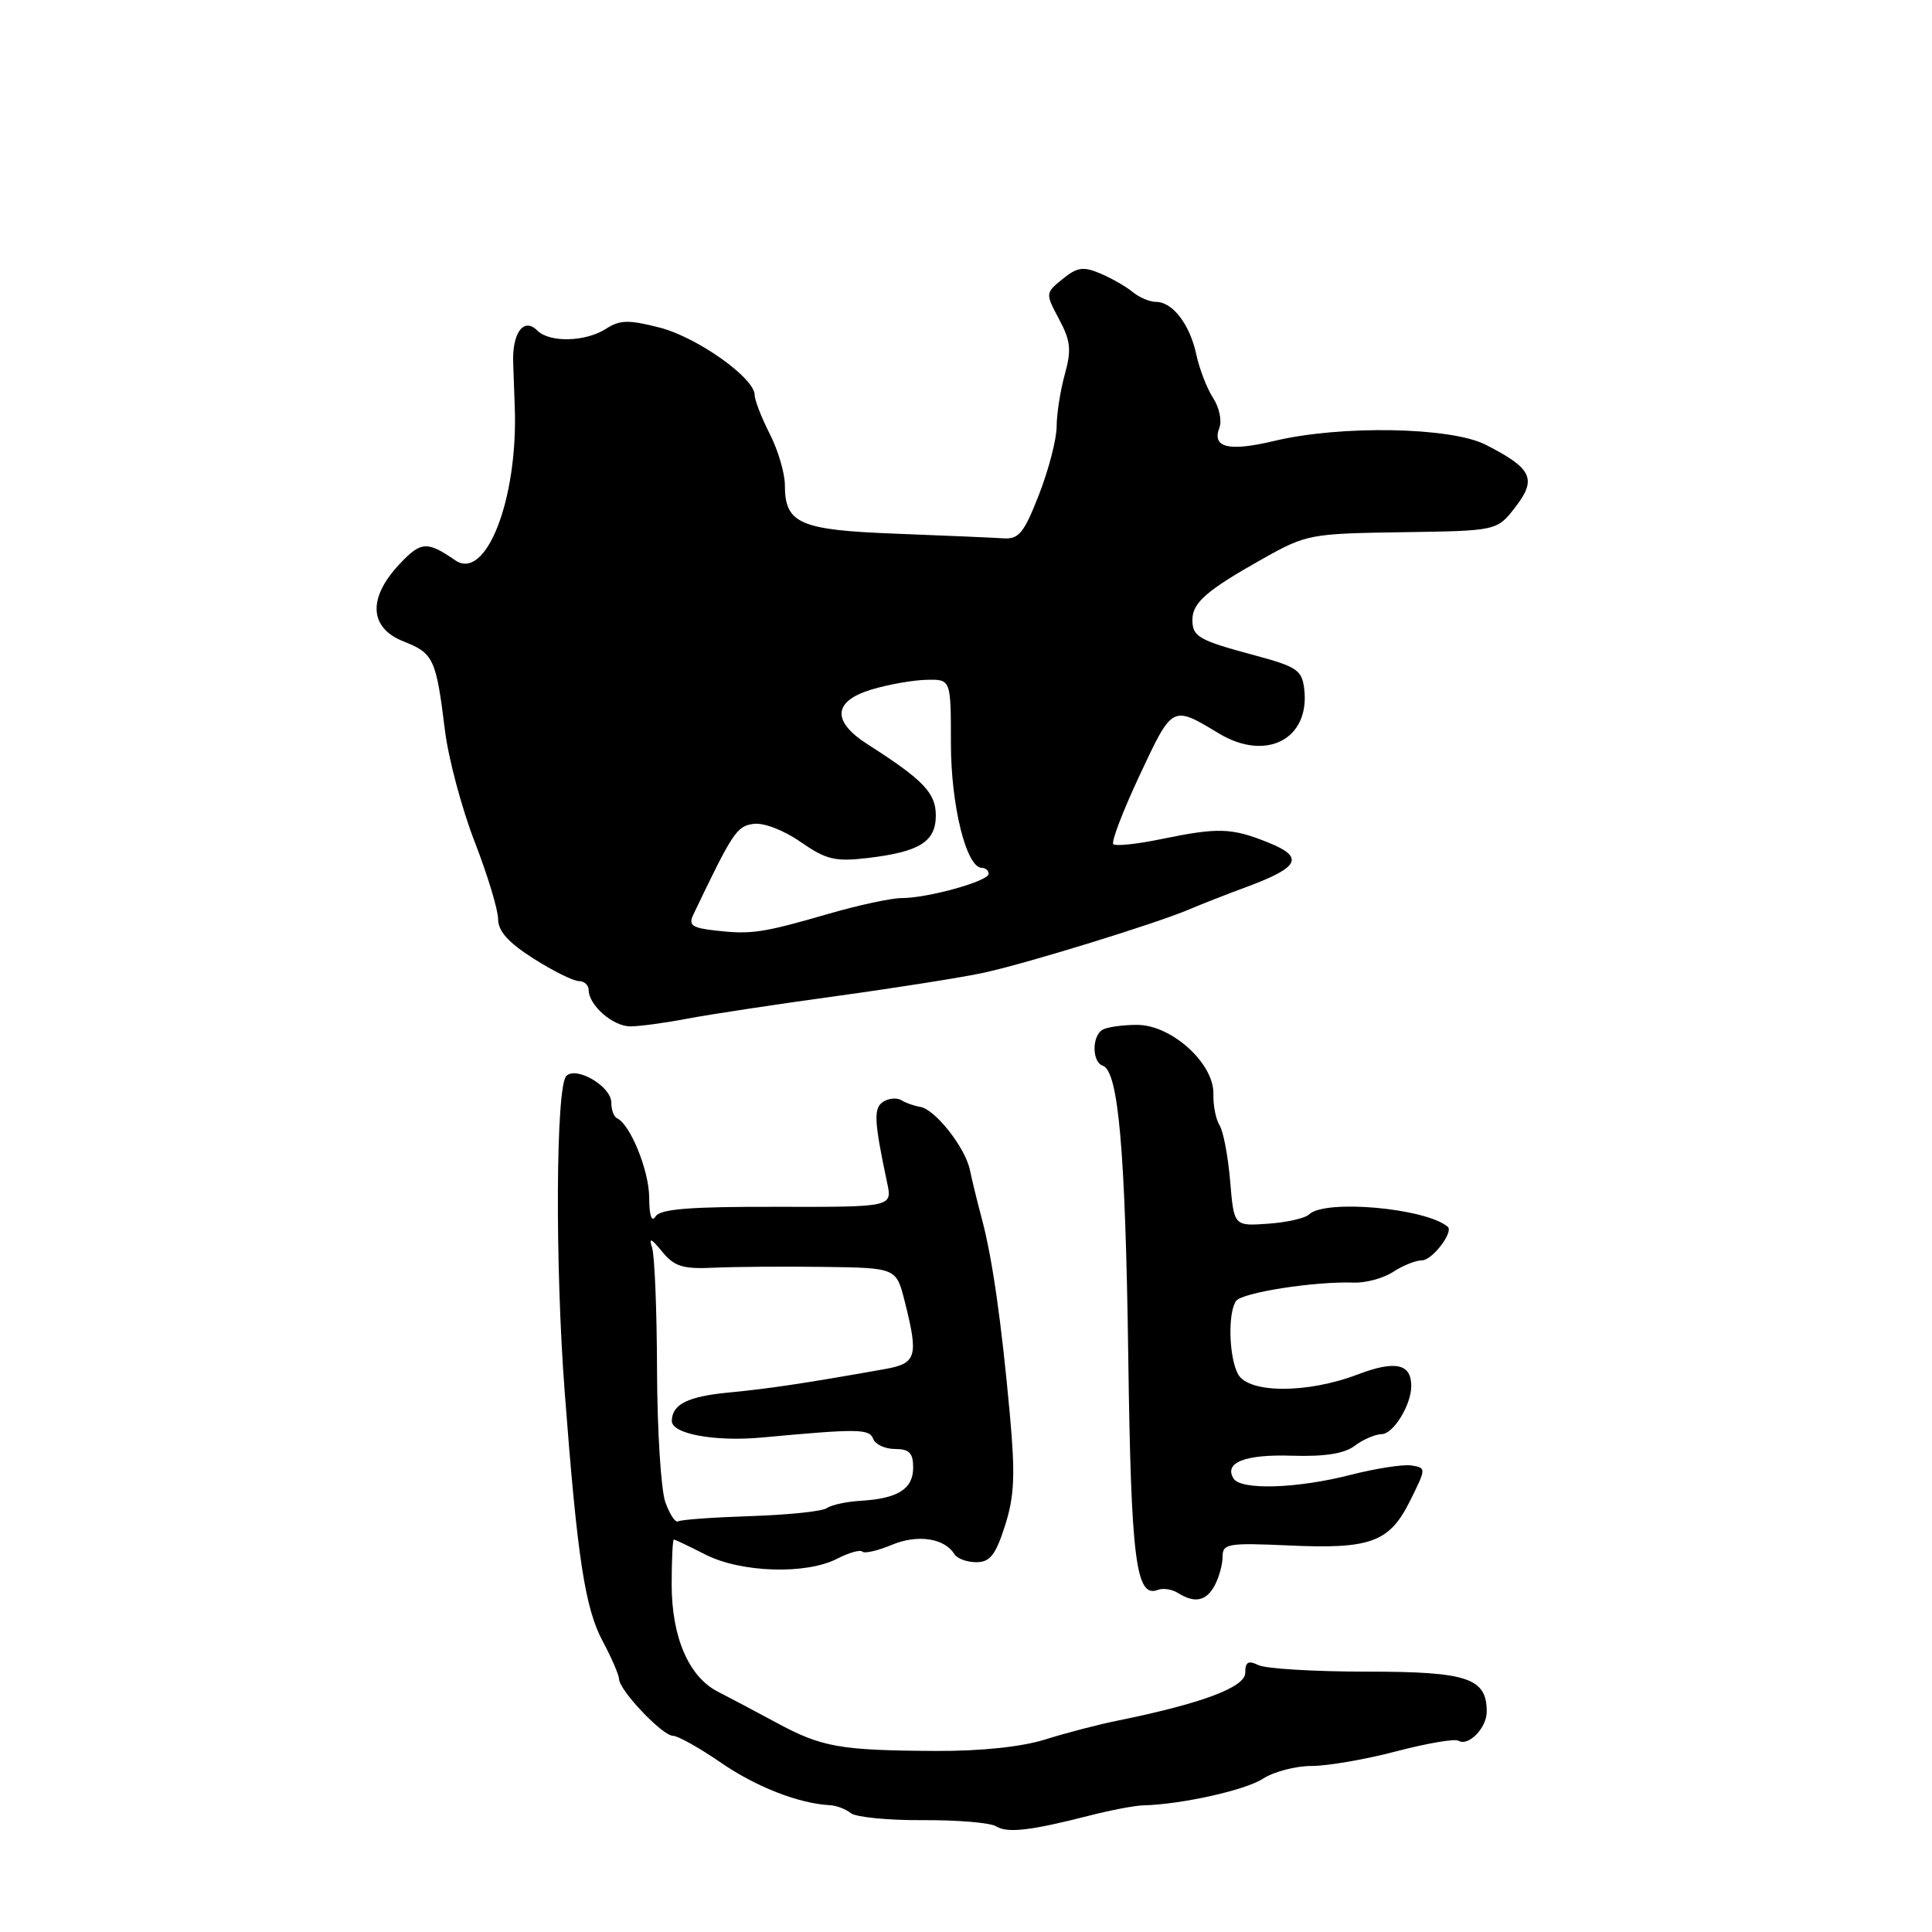 <?xml version="1.0" encoding="UTF-8" standalone="no"?>
<!DOCTYPE svg PUBLIC "-//W3C//DTD SVG 1.1//EN" "http://www.w3.org/Graphics/SVG/1.1/DTD/svg11.dtd" >
<svg xmlns="http://www.w3.org/2000/svg" xmlns:xlink="http://www.w3.org/1999/xlink" version="1.1" viewBox="0 0 256 256">
 <g >
 <path fill="currentColor"
d=" M 144.50 240.54 C 147.25 239.84 150.40 239.24 151.50 239.22 C 156.59 239.09 165.04 237.20 167.36 235.68 C 168.78 234.76 171.66 234.00 173.78 234.00 C 175.90 234.00 180.96 233.13 185.01 232.06 C 189.07 231.00 192.77 230.36 193.24 230.65 C 194.56 231.46 197.00 228.97 197.00 226.81 C 197.00 222.34 194.47 221.50 181.07 221.50 C 174.16 221.50 167.71 221.11 166.75 220.64 C 165.40 219.98 165.00 220.22 165.00 221.66 C 165.00 223.58 159.22 225.73 148.00 228.01 C 145.53 228.51 141.25 229.62 138.50 230.49 C 135.37 231.47 129.96 232.04 124.00 232.01 C 111.30 231.94 108.90 231.52 102.89 228.27 C 100.07 226.75 96.58 224.90 95.13 224.16 C 91.27 222.20 89.00 216.93 89.00 209.96 C 89.00 206.68 89.13 204.00 89.29 204.00 C 89.45 204.00 91.34 204.90 93.50 206.00 C 98.20 208.39 106.82 208.66 110.92 206.54 C 112.48 205.74 113.98 205.31 114.27 205.60 C 114.55 205.88 116.31 205.48 118.17 204.70 C 121.58 203.28 125.14 203.80 126.46 205.93 C 126.82 206.52 128.13 207.00 129.37 207.00 C 131.18 207.00 131.92 206.05 133.17 202.16 C 134.42 198.23 134.54 195.46 133.81 187.41 C 132.69 175.11 131.49 166.70 130.10 161.50 C 129.51 159.30 128.80 156.38 128.51 155.00 C 127.87 152.00 123.88 146.96 121.91 146.66 C 121.13 146.54 120.03 146.15 119.45 145.79 C 118.88 145.43 117.80 145.51 117.06 145.97 C 115.72 146.79 115.80 148.46 117.55 156.72 C 118.24 159.94 118.24 159.94 102.97 159.91 C 91.42 159.88 87.49 160.19 86.86 161.19 C 86.34 162.02 86.03 161.09 86.02 158.65 C 86.00 155.10 83.50 148.94 81.75 148.17 C 81.34 147.98 81.00 147.05 81.00 146.09 C 81.00 143.96 76.37 141.23 75.04 142.57 C 73.65 143.97 73.53 167.52 74.83 184.50 C 76.50 206.47 77.51 213.09 79.88 217.51 C 81.05 219.69 82.01 221.93 82.03 222.49 C 82.07 223.99 87.78 230.00 89.16 230.00 C 89.82 230.00 92.69 231.61 95.55 233.58 C 100.22 236.79 105.87 238.99 110.00 239.20 C 110.83 239.24 112.06 239.71 112.74 240.25 C 113.43 240.79 117.72 241.21 122.29 241.18 C 126.86 241.15 131.23 241.52 132.00 242.00 C 133.50 242.93 136.54 242.58 144.50 240.54 Z  M 160.96 210.07 C 161.53 209.00 162.00 207.29 162.00 206.26 C 162.00 204.54 162.72 204.42 170.75 204.78 C 181.64 205.28 184.11 204.37 186.86 198.83 C 188.98 194.56 188.99 194.50 187.04 194.18 C 185.95 194.01 182.31 194.57 178.95 195.43 C 171.86 197.25 164.41 197.48 163.45 195.91 C 162.14 193.80 164.99 192.68 171.21 192.89 C 175.54 193.02 178.12 192.62 179.50 191.58 C 180.60 190.74 182.22 190.05 183.09 190.03 C 184.64 190.00 187.00 186.15 187.00 183.65 C 187.00 180.69 184.89 180.23 179.91 182.12 C 173.19 184.68 165.42 184.65 164.04 182.07 C 162.84 179.84 162.68 174.02 163.77 172.40 C 164.51 171.28 174.15 169.77 179.39 169.95 C 180.97 170.01 183.32 169.37 184.60 168.53 C 185.88 167.69 187.60 167.00 188.43 167.00 C 189.77 167.00 192.65 163.24 191.83 162.55 C 188.88 160.07 175.55 158.88 173.45 160.92 C 172.93 161.43 170.47 161.98 168.00 162.15 C 163.50 162.47 163.50 162.47 163.00 156.48 C 162.72 153.19 162.09 149.87 161.60 149.11 C 161.11 148.34 160.74 146.48 160.78 144.98 C 160.90 140.93 155.25 135.80 150.67 135.80 C 148.72 135.80 146.65 136.10 146.07 136.46 C 144.66 137.33 144.70 140.73 146.12 141.21 C 148.20 141.90 149.12 152.42 149.50 179.70 C 149.87 206.76 150.51 211.79 153.42 210.67 C 154.11 210.40 155.32 210.59 156.09 211.08 C 158.31 212.48 159.84 212.16 160.96 210.07 Z  M 91.11 134.97 C 94.08 134.41 103.03 133.05 111.00 131.96 C 118.97 130.86 127.75 129.47 130.50 128.86 C 136.30 127.58 153.11 122.39 157.50 120.53 C 159.15 119.83 162.63 118.46 165.24 117.50 C 172.24 114.90 172.87 113.56 168.00 111.62 C 163.17 109.68 161.41 109.63 153.84 111.19 C 150.66 111.85 147.81 112.15 147.52 111.85 C 147.22 111.56 148.80 107.44 151.02 102.70 C 155.38 93.40 155.30 93.44 161.50 97.18 C 167.77 100.96 173.59 97.95 172.82 91.32 C 172.53 88.80 171.87 88.35 166.31 86.85 C 158.79 84.83 158.00 84.38 158.00 82.10 C 158.00 79.86 159.94 78.18 167.38 74.01 C 173.09 70.80 173.62 70.70 185.82 70.52 C 198.37 70.34 198.37 70.34 200.81 67.17 C 203.67 63.46 203.01 62.06 196.86 58.93 C 192.26 56.58 177.66 56.32 168.87 58.42 C 162.80 59.87 160.55 59.33 161.58 56.66 C 161.93 55.74 161.55 53.97 160.74 52.73 C 159.93 51.49 158.93 48.90 158.52 46.99 C 157.67 42.99 155.38 40.00 153.17 40.00 C 152.34 40.00 150.95 39.41 150.08 38.69 C 149.21 37.97 147.29 36.87 145.80 36.24 C 143.55 35.28 142.73 35.40 140.80 36.97 C 138.51 38.84 138.51 38.87 140.33 42.29 C 141.87 45.17 141.99 46.36 141.09 49.61 C 140.50 51.75 140.01 54.87 140.01 56.54 C 140.00 58.21 138.95 62.26 137.67 65.54 C 135.67 70.66 135.00 71.48 132.92 71.33 C 131.59 71.24 125.24 70.97 118.82 70.72 C 105.95 70.24 104.00 69.39 104.00 64.28 C 104.00 62.71 103.10 59.66 102.00 57.50 C 100.90 55.34 100.00 53.02 100.00 52.35 C 100.00 50.09 92.40 44.70 87.42 43.41 C 83.29 42.35 82.14 42.38 80.29 43.57 C 77.59 45.31 72.83 45.43 71.20 43.80 C 69.40 42.00 67.85 44.10 68.00 48.11 C 68.07 49.98 68.16 52.62 68.21 54.00 C 68.64 66.16 64.39 77.06 60.32 74.24 C 56.57 71.66 55.77 71.72 52.89 74.80 C 48.70 79.28 48.93 83.21 53.49 85.00 C 57.44 86.55 57.79 87.30 58.95 96.72 C 59.40 100.45 61.18 107.10 62.88 111.50 C 64.59 115.90 65.99 120.52 66.00 121.77 C 66.00 123.39 67.36 124.90 70.70 127.02 C 73.28 128.66 75.98 130.00 76.70 130.00 C 77.41 130.00 78.00 130.53 78.00 131.17 C 78.00 133.19 81.21 136.00 83.52 136.00 C 84.73 136.00 88.15 135.54 91.11 134.97 Z  M 88.15 199.01 C 87.58 197.36 87.09 189.53 87.06 181.61 C 87.04 173.68 86.74 166.37 86.41 165.35 C 85.95 163.93 86.26 164.05 87.74 165.85 C 89.35 167.82 90.47 168.17 94.58 167.98 C 97.29 167.85 103.83 167.80 109.13 167.87 C 118.76 168.00 118.76 168.00 119.88 172.44 C 121.73 179.77 121.46 180.66 117.25 181.41 C 106.56 183.31 101.96 184.00 96.53 184.52 C 91.13 185.04 89.06 186.07 89.02 188.27 C 88.98 190.00 94.70 191.05 100.93 190.48 C 113.79 189.29 115.18 189.31 115.71 190.67 C 115.99 191.40 117.29 192.00 118.61 192.00 C 120.48 192.00 121.00 192.53 121.00 194.46 C 121.00 197.29 118.98 198.57 114.07 198.86 C 112.18 198.97 110.15 199.41 109.57 199.83 C 108.98 200.26 104.46 200.73 99.51 200.89 C 94.57 201.05 90.23 201.36 89.86 201.59 C 89.49 201.81 88.73 200.65 88.15 199.01 Z  M 94.78 123.30 C 91.69 122.95 91.20 122.59 91.87 121.19 C 97.09 110.28 97.61 109.48 99.83 109.17 C 101.18 108.98 103.82 109.99 106.08 111.56 C 109.49 113.92 110.66 114.20 114.98 113.69 C 121.86 112.87 124.00 111.54 124.00 108.04 C 124.00 105.07 122.33 103.33 115.00 98.65 C 110.18 95.58 110.36 92.91 115.50 91.36 C 117.70 90.70 120.96 90.12 122.75 90.08 C 126.00 90.00 126.00 90.00 126.00 98.48 C 126.00 106.75 128.05 115.00 130.11 115.00 C 130.60 115.00 131.00 115.36 131.00 115.79 C 131.00 116.76 122.94 119.00 119.47 119.00 C 118.10 119.00 113.72 119.94 109.74 121.10 C 100.99 123.63 99.55 123.84 94.78 123.30 Z "/>
</g>
</svg>